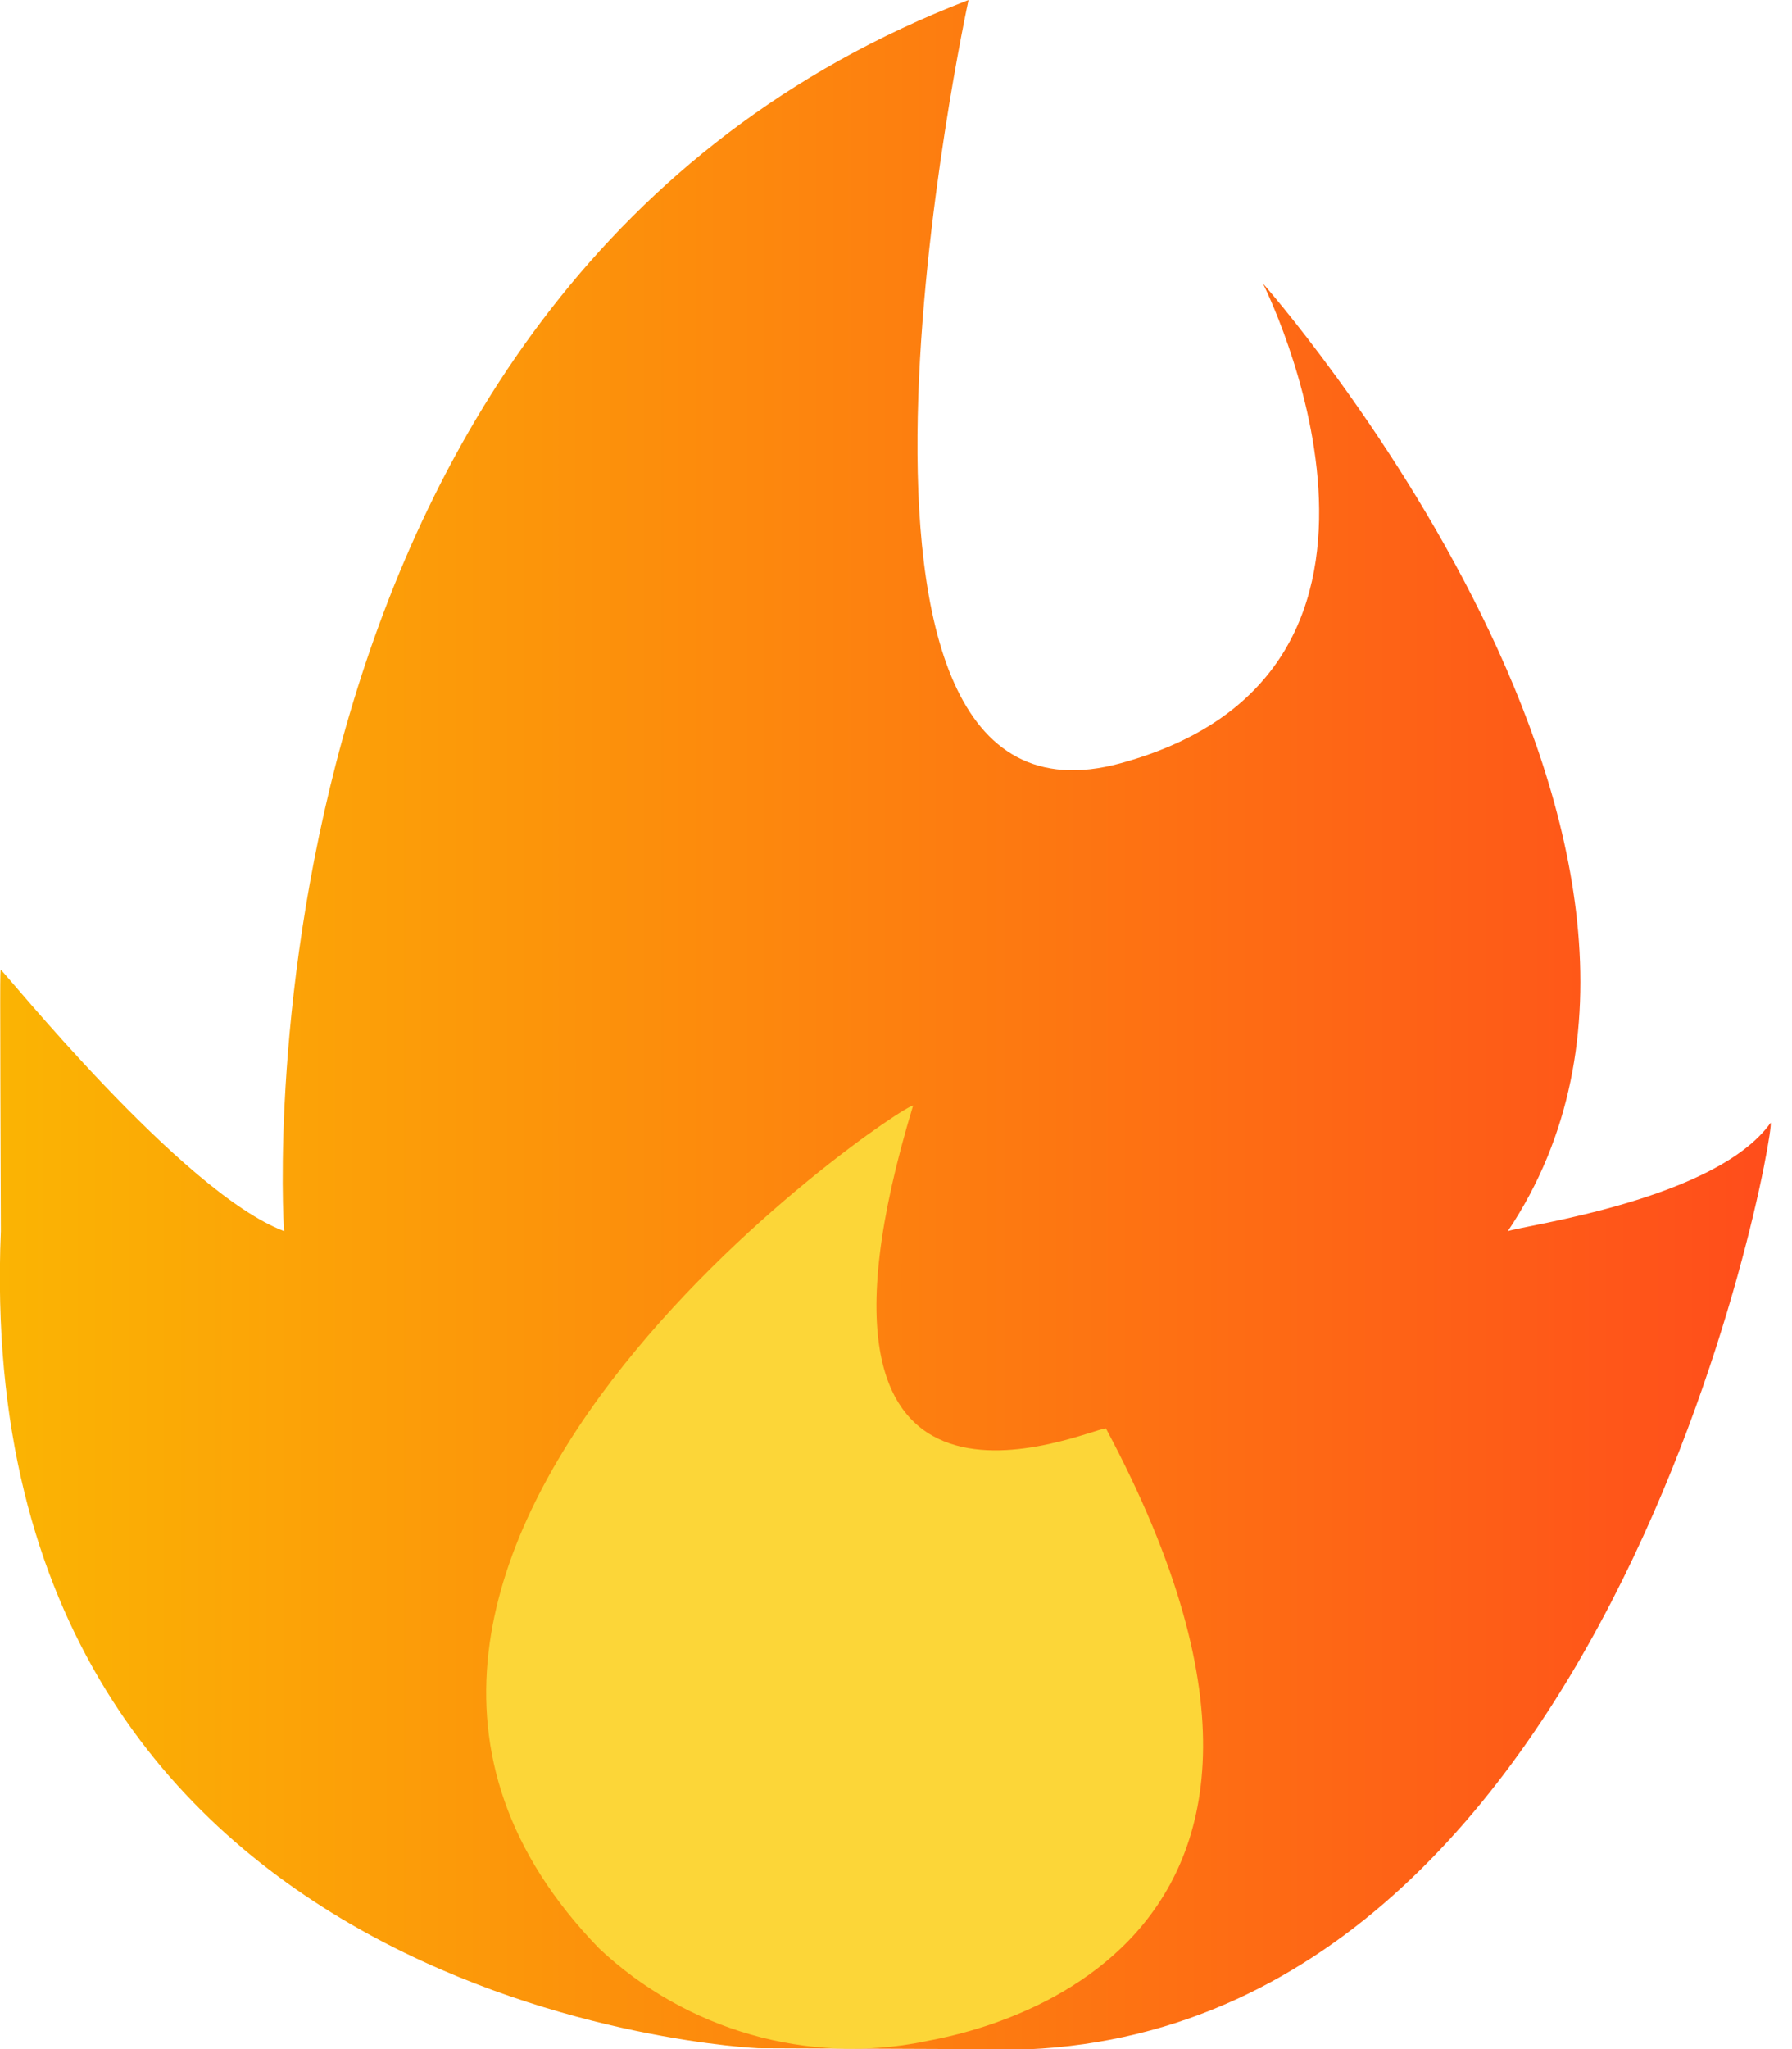 <svg width="21" height="24" viewBox="0 0 21 24" fill="none" xmlns="http://www.w3.org/2000/svg">
<path d="M8.89 23.99C8.89 23.99 -0.37 23.6 0.01 14.42C1.02194e-05 11.35 1.02194e-05 11.38 0.01 11.36C0.02 11.34 2.13 13.97 3.33 14.42C3.3 14.16 2.74 3.31 11.35 0C11.35 0 9.17 10.02 13.13 8.94C17.09 7.86 14.8 3.32 14.8 3.32C14.8 3.32 20.66 9.95 17.67 14.42C17.87 14.35 20.11 14.05 20.75 13.15C20.81 13.27 18.84 24.38 11.36 24" fill="url(#paint0_linear_3092_38344)"/>
<path d="M10.84 23.91C10.96 23.87 16.4 23.17 12.96 16.73C12.76 16.73 9.03 18.46 10.7 12.95C10.6 12.9 2.62 18.28 7.02 22.82C8.04 23.78 9.47 24.19 10.84 23.91Z" fill="#FCD638"/>
<defs>
<linearGradient id="paint0_linear_3092_38344" x1="1.02201e-05" y1="12" x2="20.74" y2="12" gradientUnits="userSpaceOnUse">
<stop stop-color="#FBB403"/>
<stop offset="1" stop-color="#FF4D1B"/>
</linearGradient>
</defs>
</svg>
